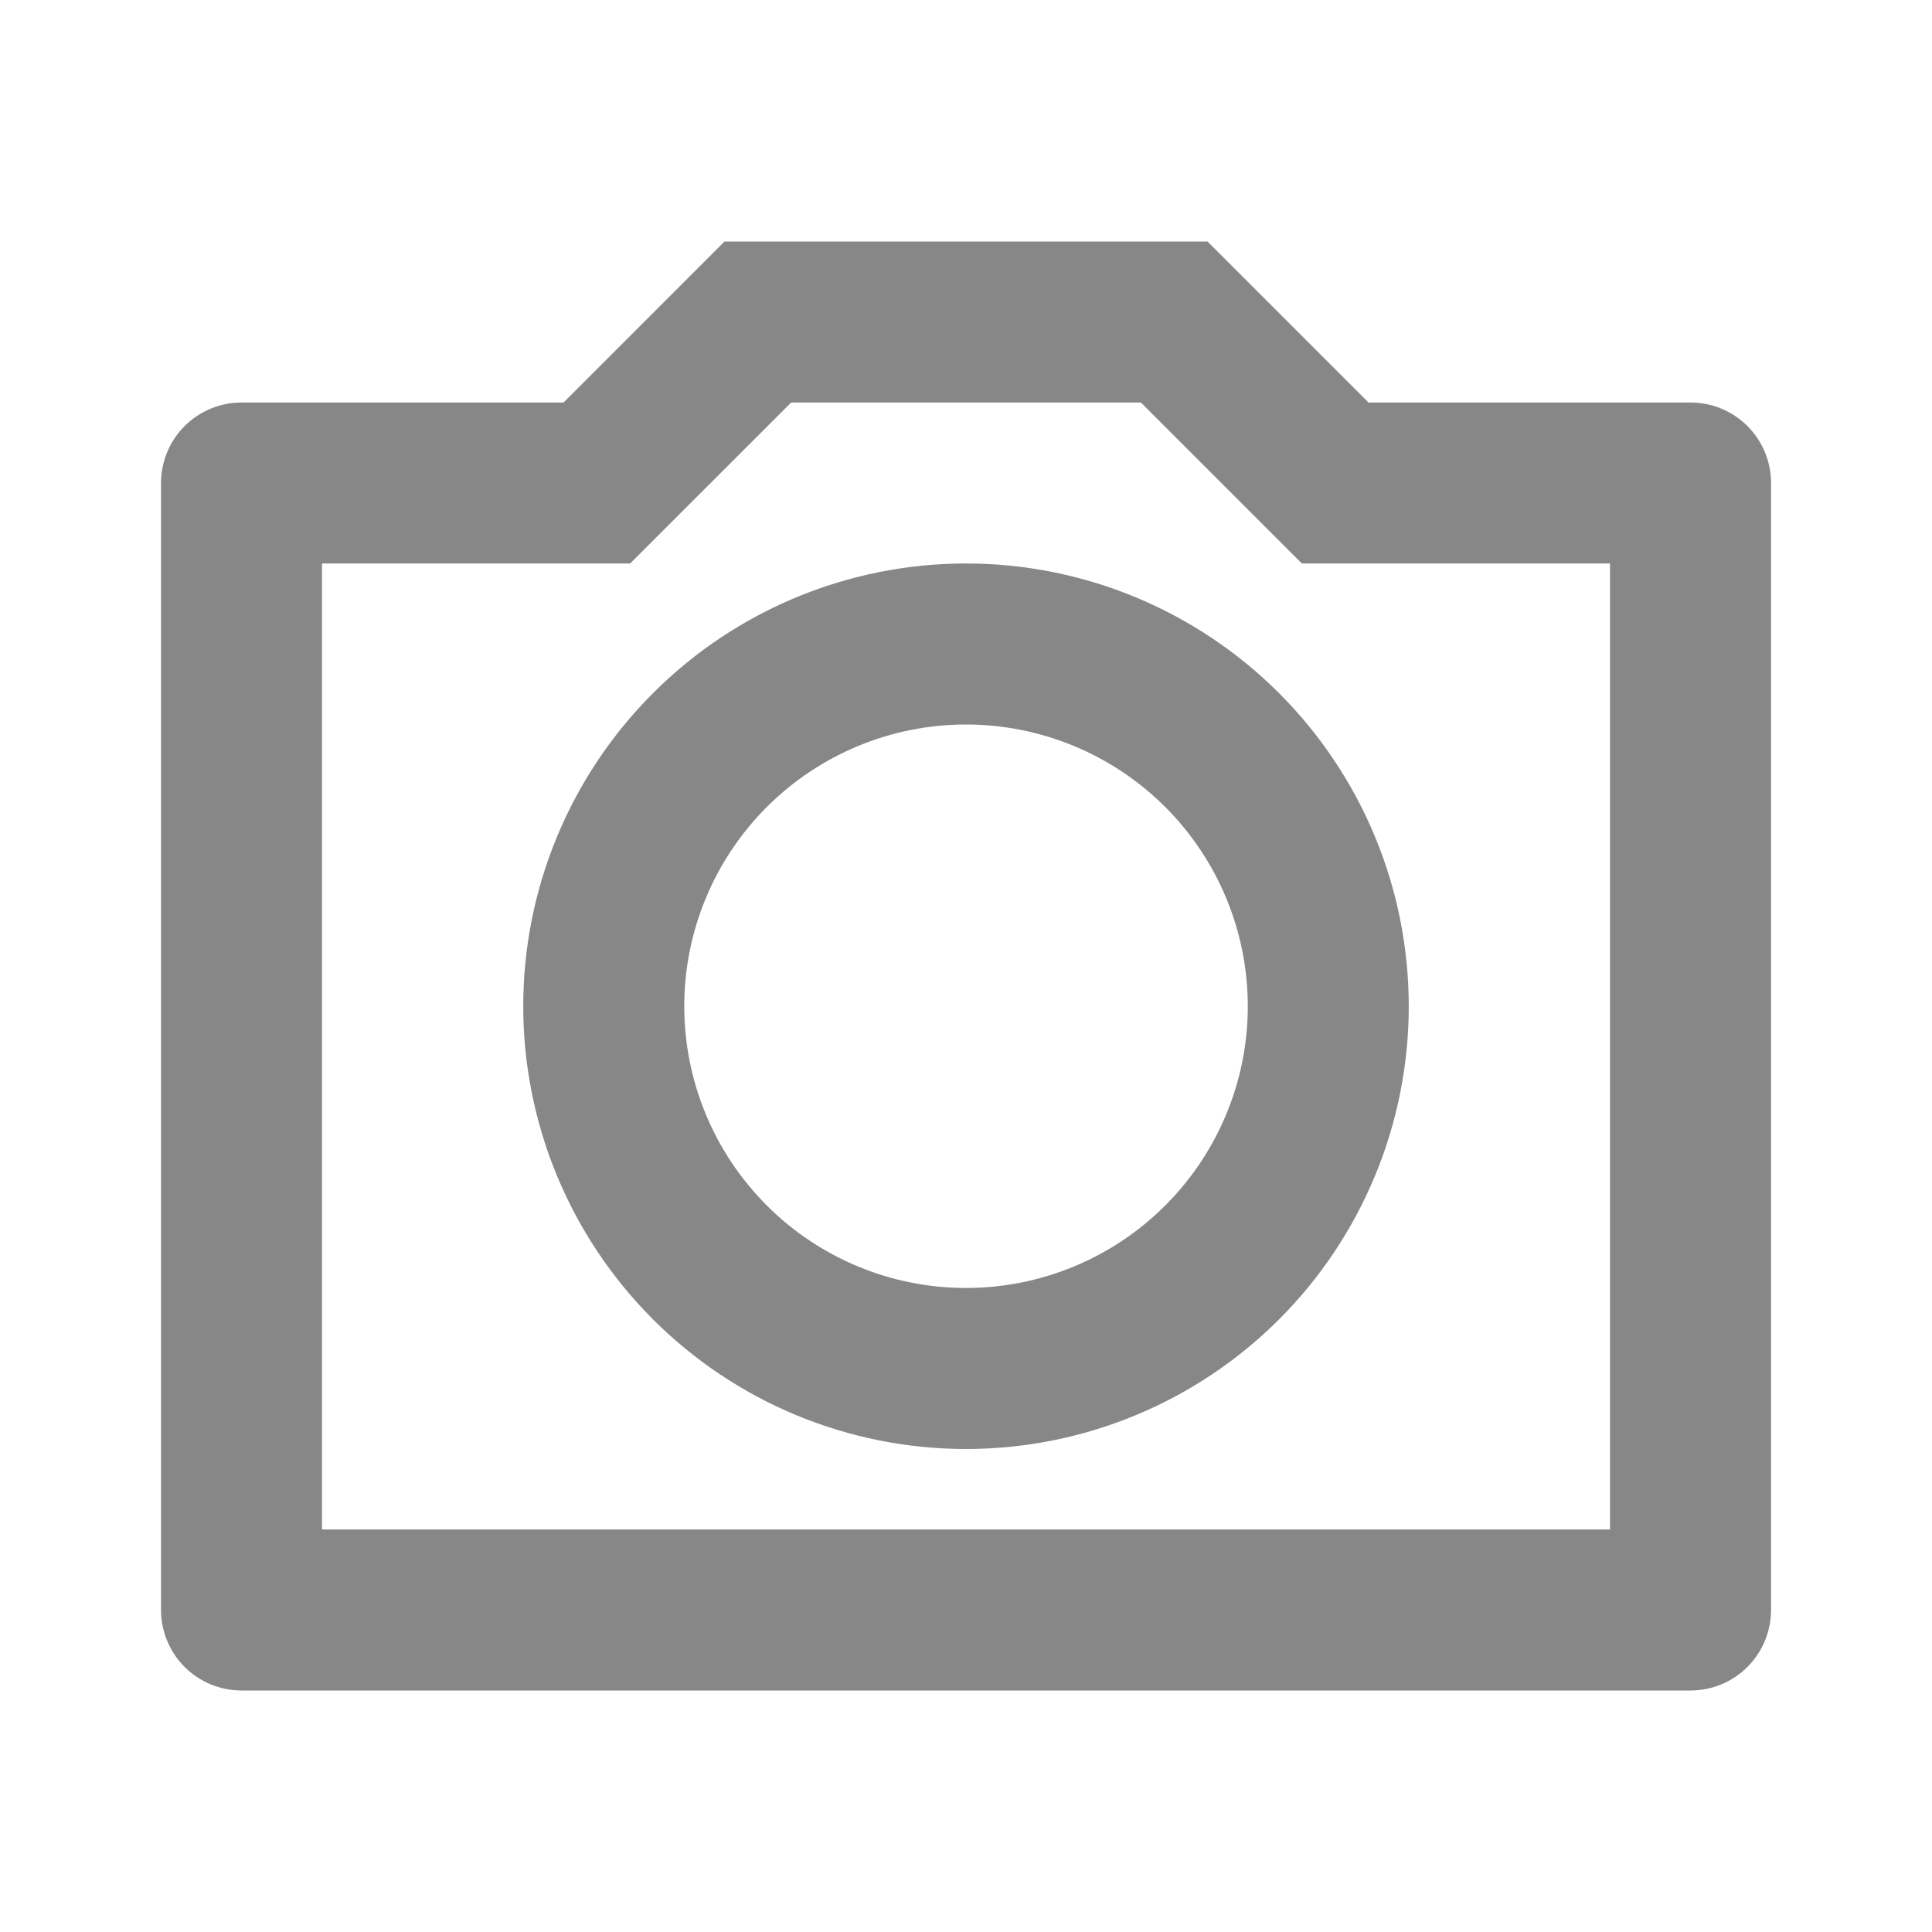 <svg width="35" height="35" viewBox="0 0 35 35" fill="none" xmlns="http://www.w3.org/2000/svg">
<path d="M14.333 7.292L11.416 10.208H5.834V27.708H29.167V10.208H23.584L20.668 7.292H14.333ZM13.125 4.375H21.875L24.792 7.292H30.625C31.012 7.292 31.383 7.445 31.657 7.719C31.93 7.992 32.084 8.363 32.084 8.75V29.167C32.084 29.553 31.93 29.924 31.657 30.198C31.383 30.471 31.012 30.625 30.625 30.625H4.375C3.989 30.625 3.618 30.471 3.344 30.198C3.071 29.924 2.917 29.553 2.917 29.167V8.75C2.917 8.363 3.071 7.992 3.344 7.719C3.618 7.445 3.989 7.292 4.375 7.292H10.209L13.125 4.375ZM17.5 26.25C15.373 26.25 13.333 25.405 11.829 23.901C10.325 22.397 9.479 20.356 9.479 18.229C9.479 16.102 10.325 14.062 11.829 12.558C13.333 11.053 15.373 10.208 17.5 10.208C19.628 10.208 21.668 11.053 23.172 12.558C24.676 14.062 25.521 16.102 25.521 18.229C25.521 20.356 24.676 22.397 23.172 23.901C21.668 25.405 19.628 26.25 17.5 26.25ZM17.5 23.333C18.854 23.333 20.152 22.796 21.11 21.838C22.067 20.881 22.605 19.583 22.605 18.229C22.605 16.875 22.067 15.577 21.11 14.62C20.152 13.663 18.854 13.125 17.5 13.125C16.147 13.125 14.848 13.663 13.891 14.62C12.934 15.577 12.396 16.875 12.396 18.229C12.396 19.583 12.934 20.881 13.891 21.838C14.848 22.796 16.147 23.333 17.5 23.333Z" fill="#878787"/>
</svg>
